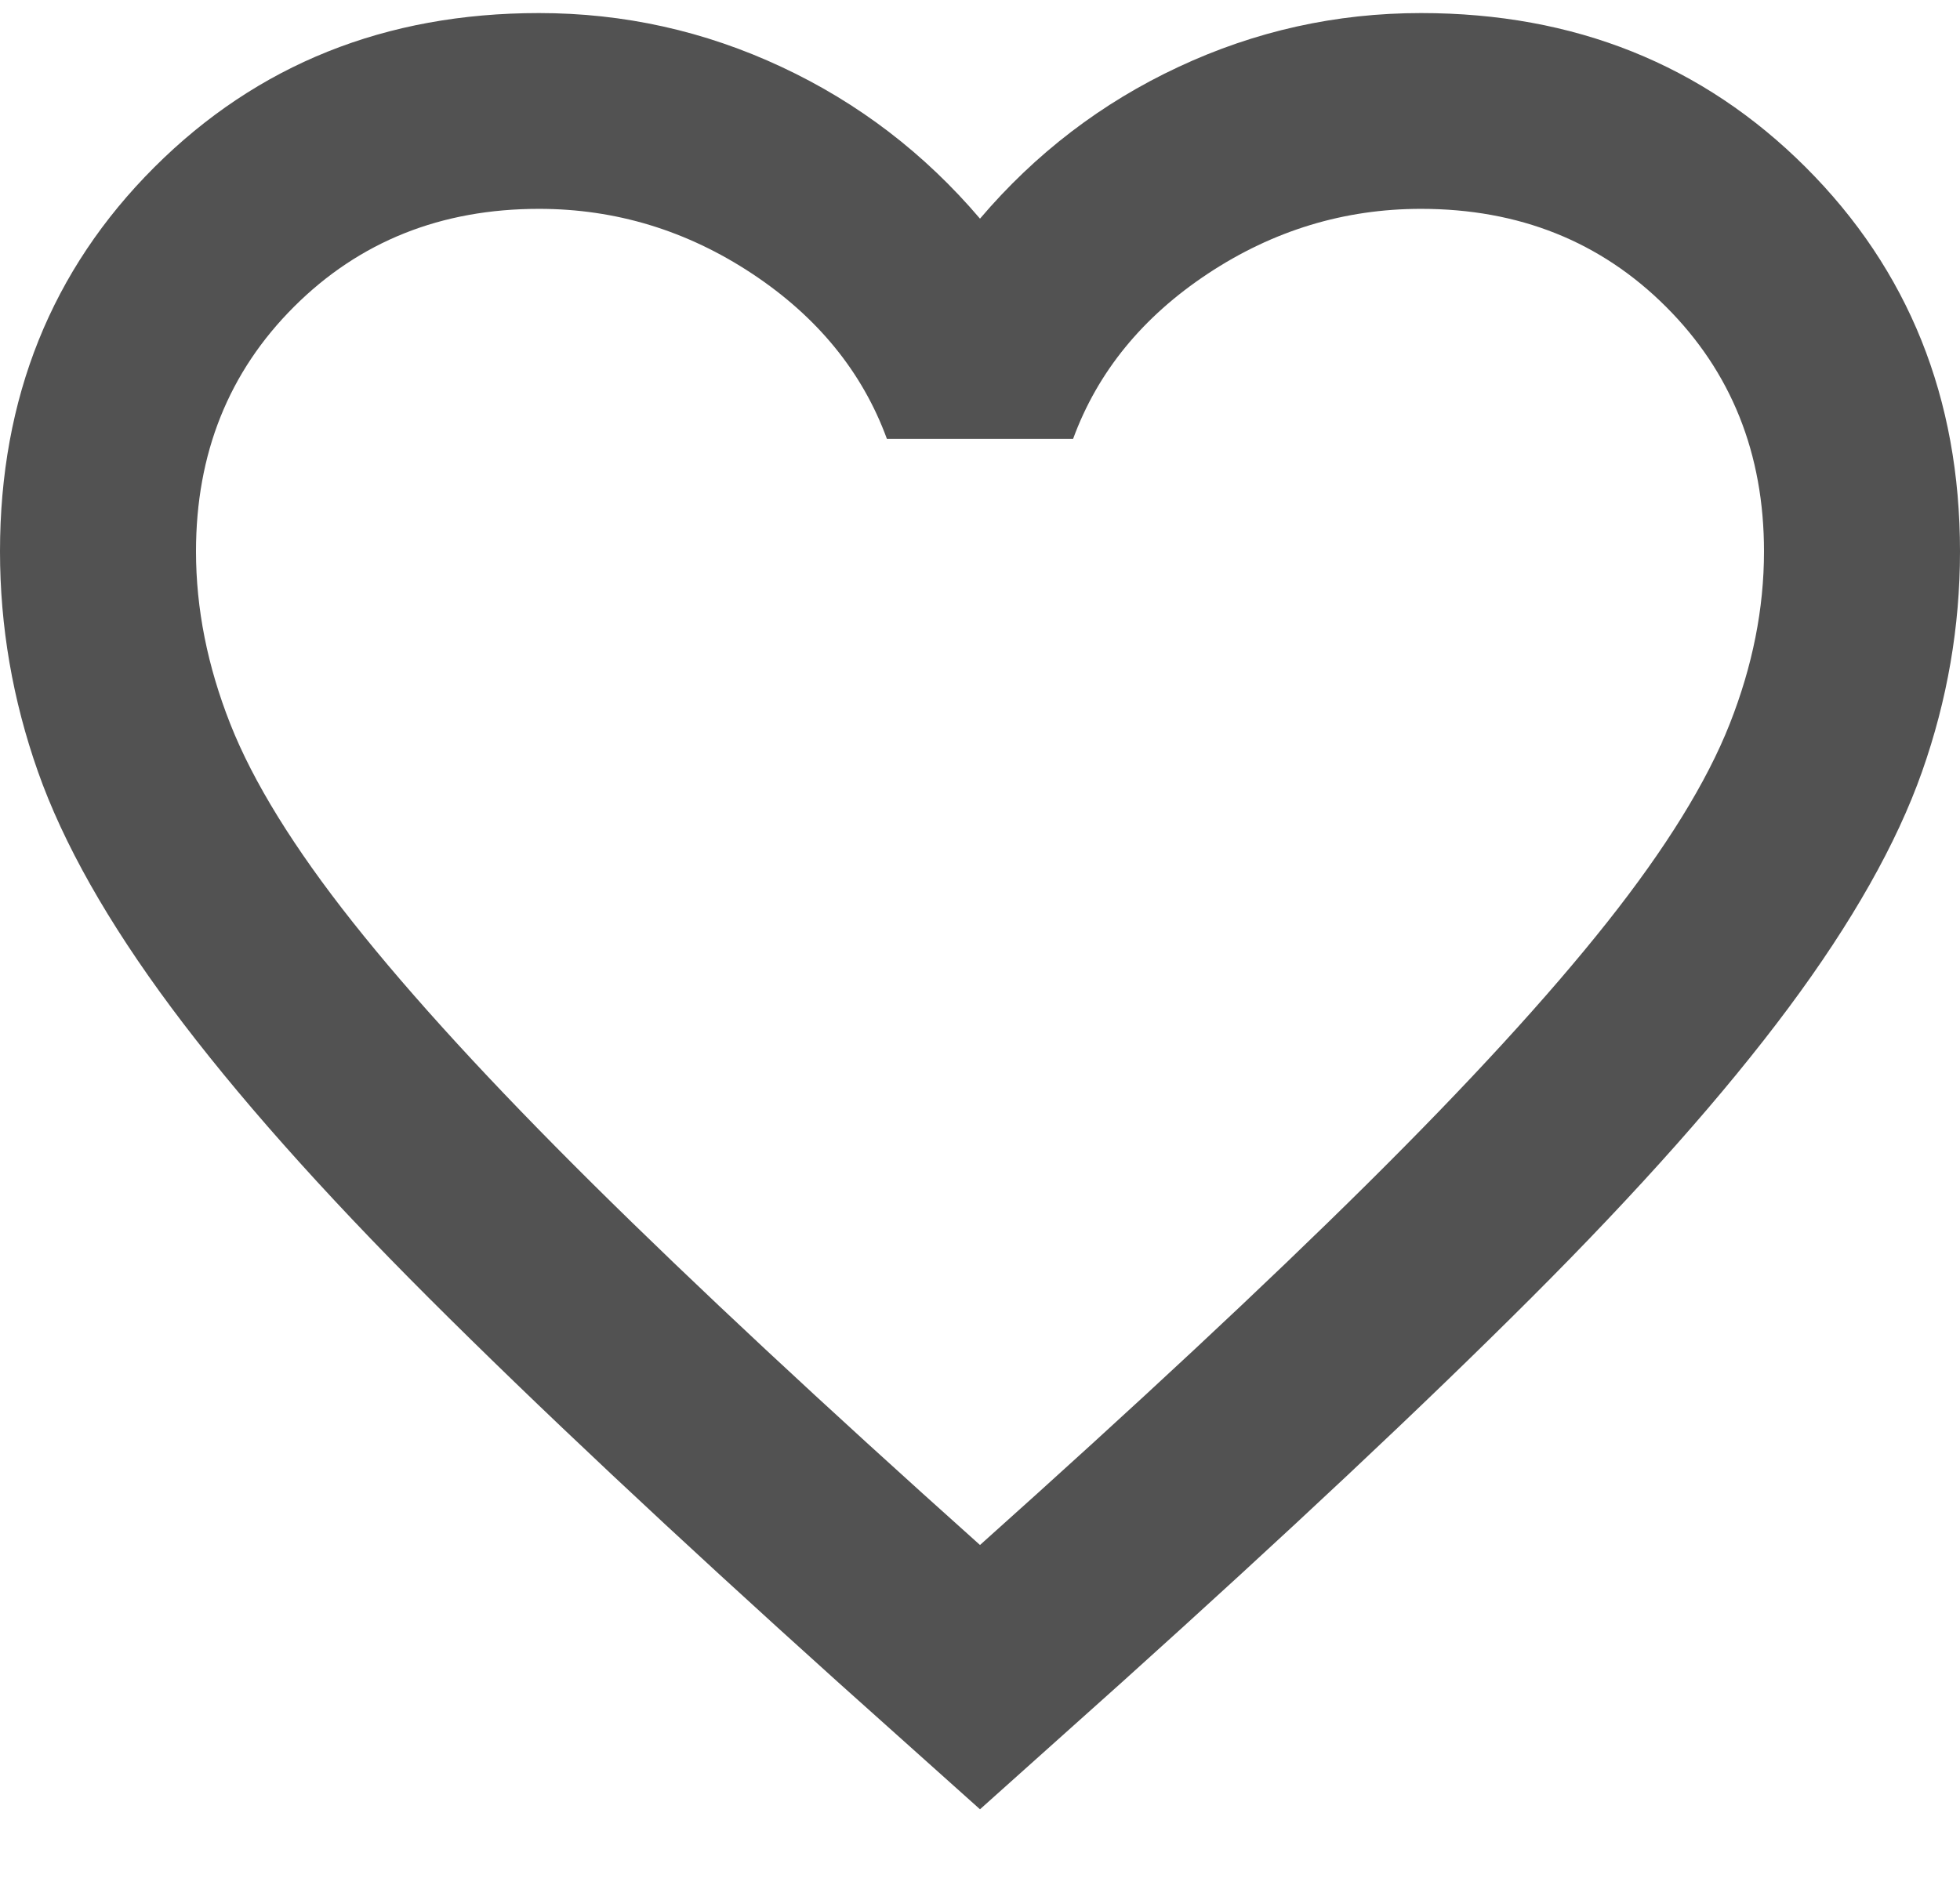 <svg width="24" height="23" viewBox="0 0 24 23" fill="none" xmlns="http://www.w3.org/2000/svg">
<path d="M12 22.16L10.26 20.602C8.24 18.783 6.57 17.215 5.25 15.896C3.93 14.577 2.88 13.393 2.1 12.344C1.32 11.295 0.775 10.331 0.465 9.452C0.155 8.573 0 7.673 0 6.754C0 4.876 0.63 3.307 1.89 2.048C3.15 0.79 4.72 0.16 6.6 0.16C7.64 0.16 8.63 0.38 9.57 0.82C10.51 1.259 11.32 1.879 12 2.678C12.68 1.879 13.49 1.259 14.43 0.82C15.37 0.38 16.36 0.16 17.4 0.16C19.28 0.16 20.85 0.79 22.11 2.048C23.37 3.307 24 4.876 24 6.754C24 7.673 23.845 8.573 23.535 9.452C23.225 10.331 22.68 11.295 21.9 12.344C21.12 13.393 20.07 14.577 18.75 15.896C17.43 17.215 15.76 18.783 13.74 20.602L12 22.16ZM12 18.923C13.92 17.205 15.5 15.731 16.74 14.502C17.98 13.273 18.96 12.204 19.68 11.295C20.4 10.386 20.9 9.577 21.18 8.867C21.46 8.158 21.6 7.454 21.6 6.754C21.6 5.555 21.2 4.556 20.4 3.757C19.6 2.958 18.6 2.558 17.4 2.558C16.46 2.558 15.59 2.823 14.79 3.352C13.99 3.882 13.44 4.556 13.14 5.375H10.86C10.56 4.556 10.01 3.882 9.21 3.352C8.41 2.823 7.54 2.558 6.6 2.558C5.4 2.558 4.4 2.958 3.6 3.757C2.8 4.556 2.4 5.555 2.4 6.754C2.4 7.454 2.54 8.158 2.82 8.867C3.1 9.577 3.6 10.386 4.32 11.295C5.04 12.204 6.02 13.273 7.26 14.502C8.5 15.731 10.08 17.205 12 18.923Z" fill="#525252"/>
</svg>
